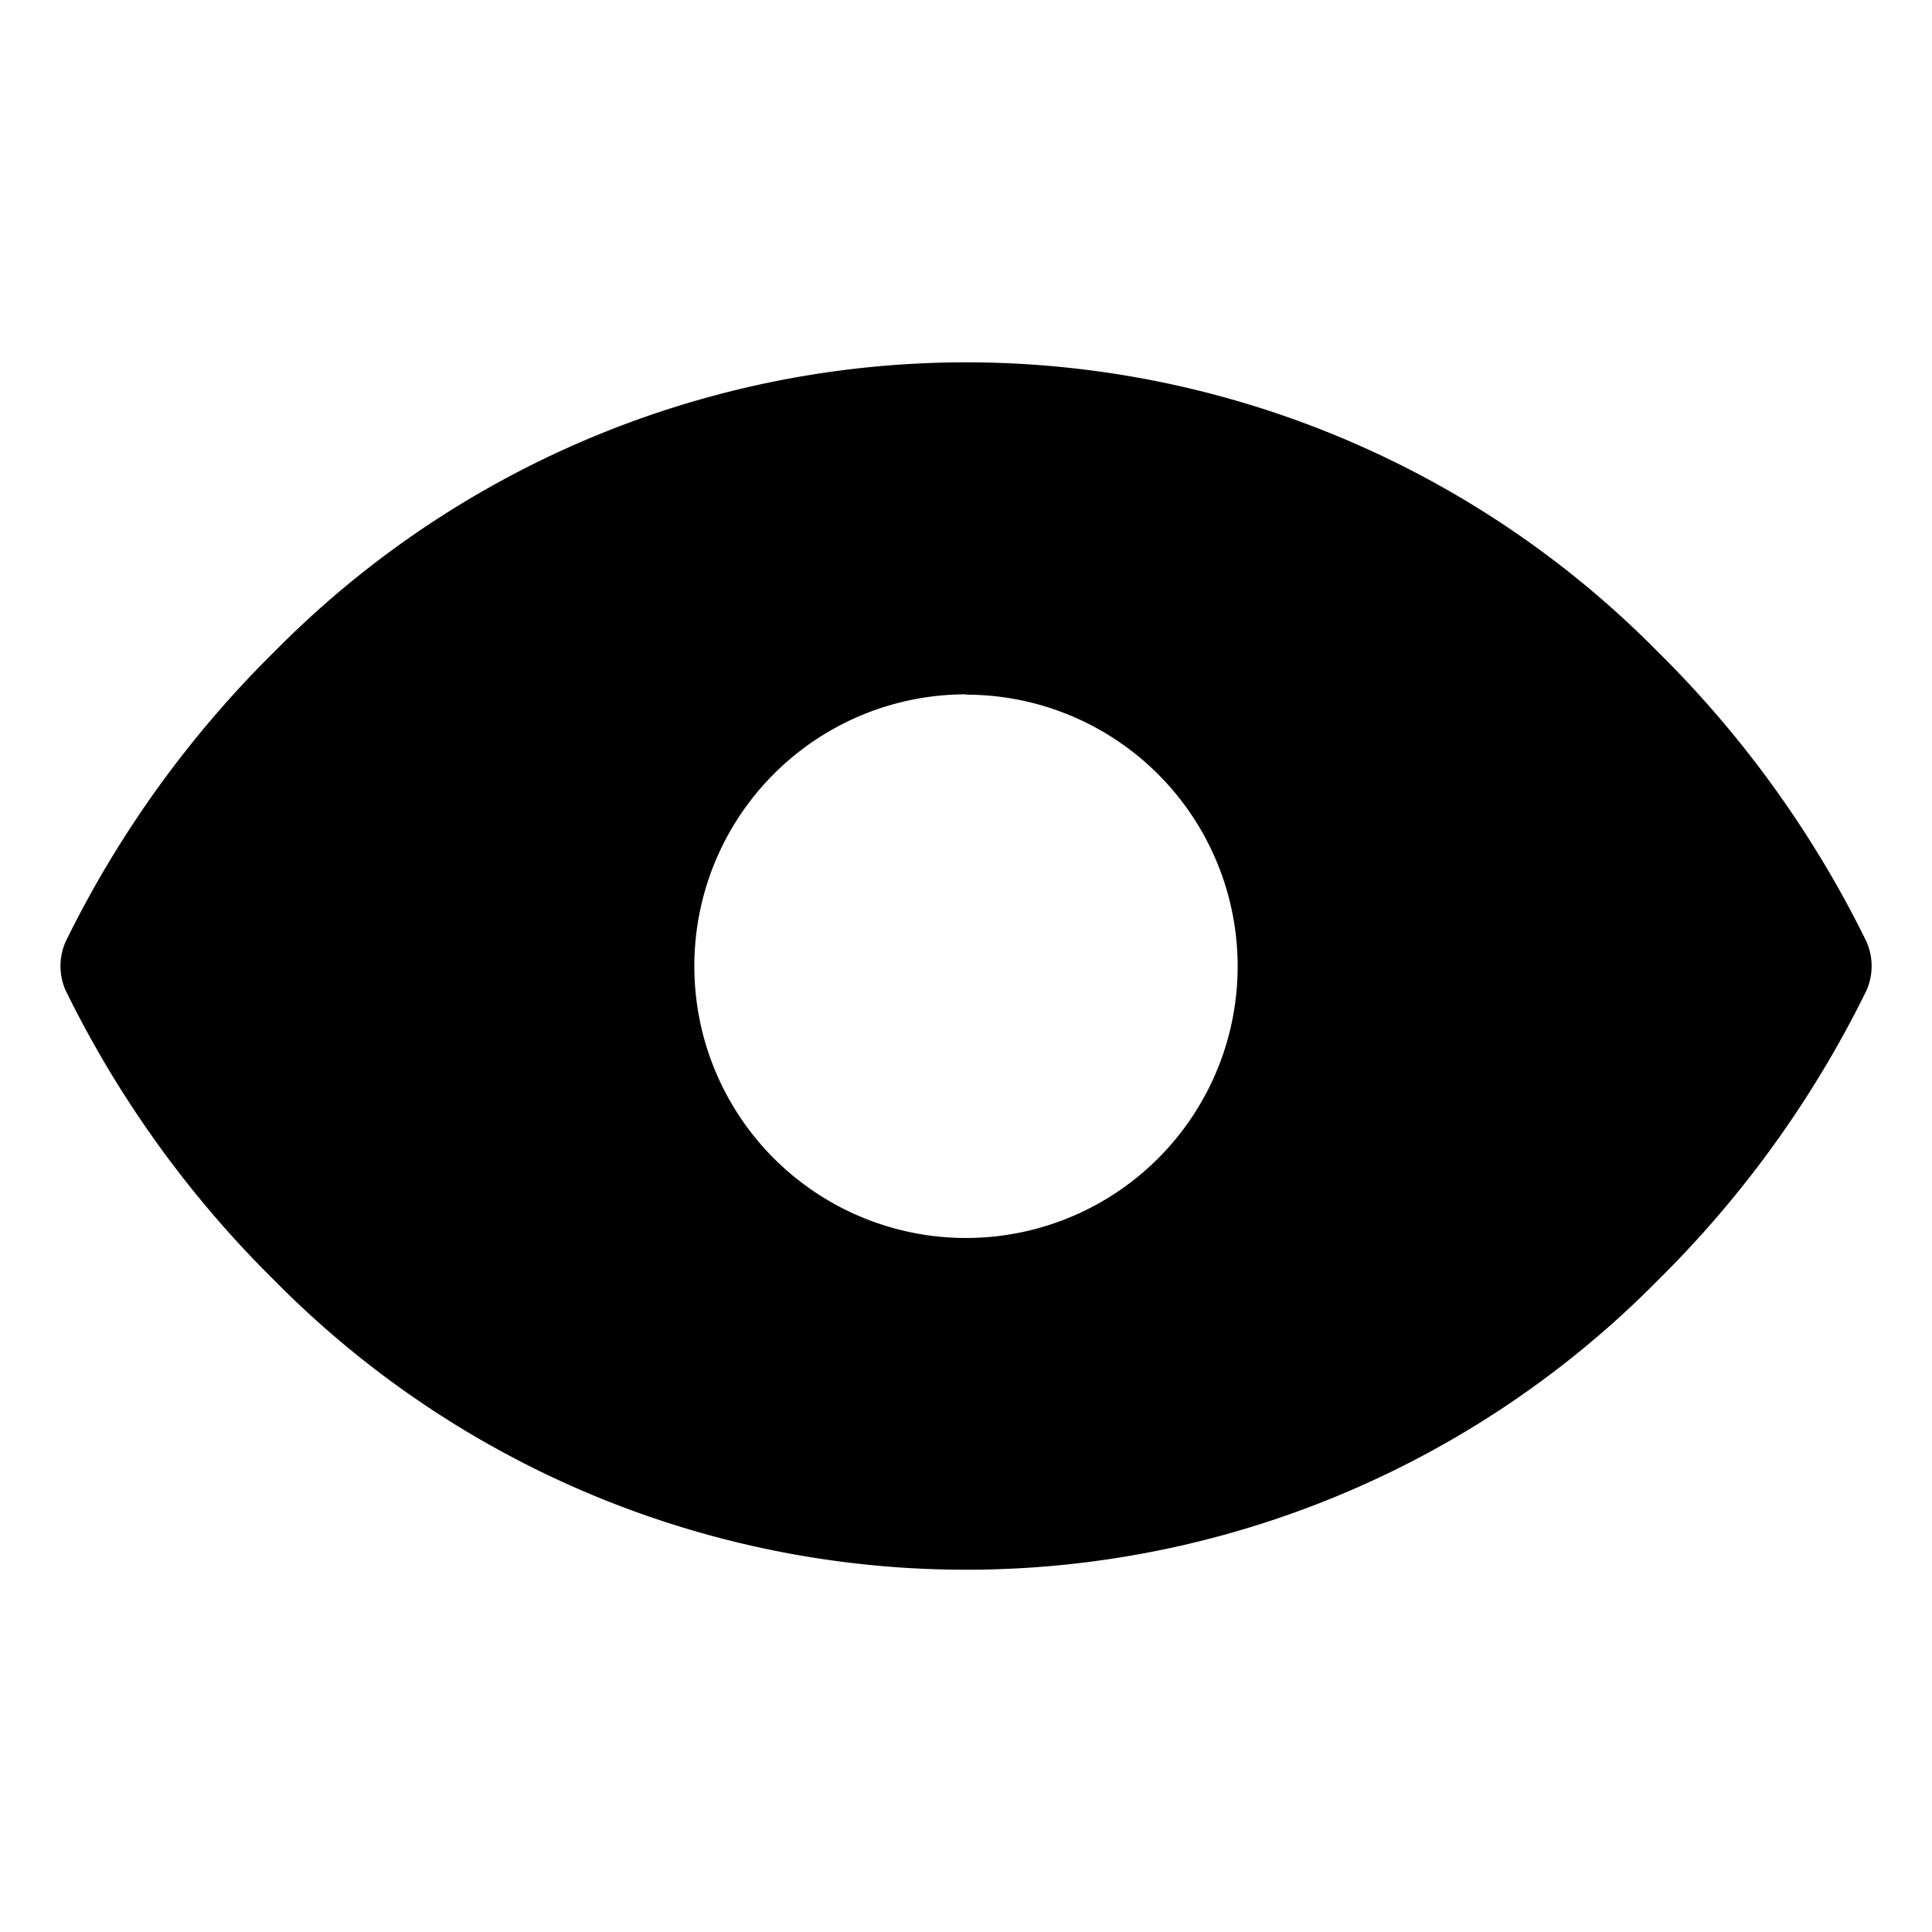 <svg xmlns="http://www.w3.org/2000/svg" width="18" height="18" viewBox="0 0 18 18"><defs><style>.a{fill:none;opacity:0;}</style></defs><rect class="a" width="18" height="18"/><path d="M24.827,53.389a9.947,9.947,0,0,0-1.944-2.7,9.05,9.05,0,0,0-12.889,0,9.947,9.947,0,0,0-1.944,2.7.563.563,0,0,0,0,.457,9.946,9.946,0,0,0,1.944,2.7,9.051,9.051,0,0,0,12.889,0,9.946,9.946,0,0,0,1.944-2.7A.563.563,0,0,0,24.827,53.389Zm-8.389-2.3a2.531,2.531,0,1,1-2.531,2.531A2.531,2.531,0,0,1,16.438,51.086Z" transform="translate(-7.438 -44.617)"/></svg>